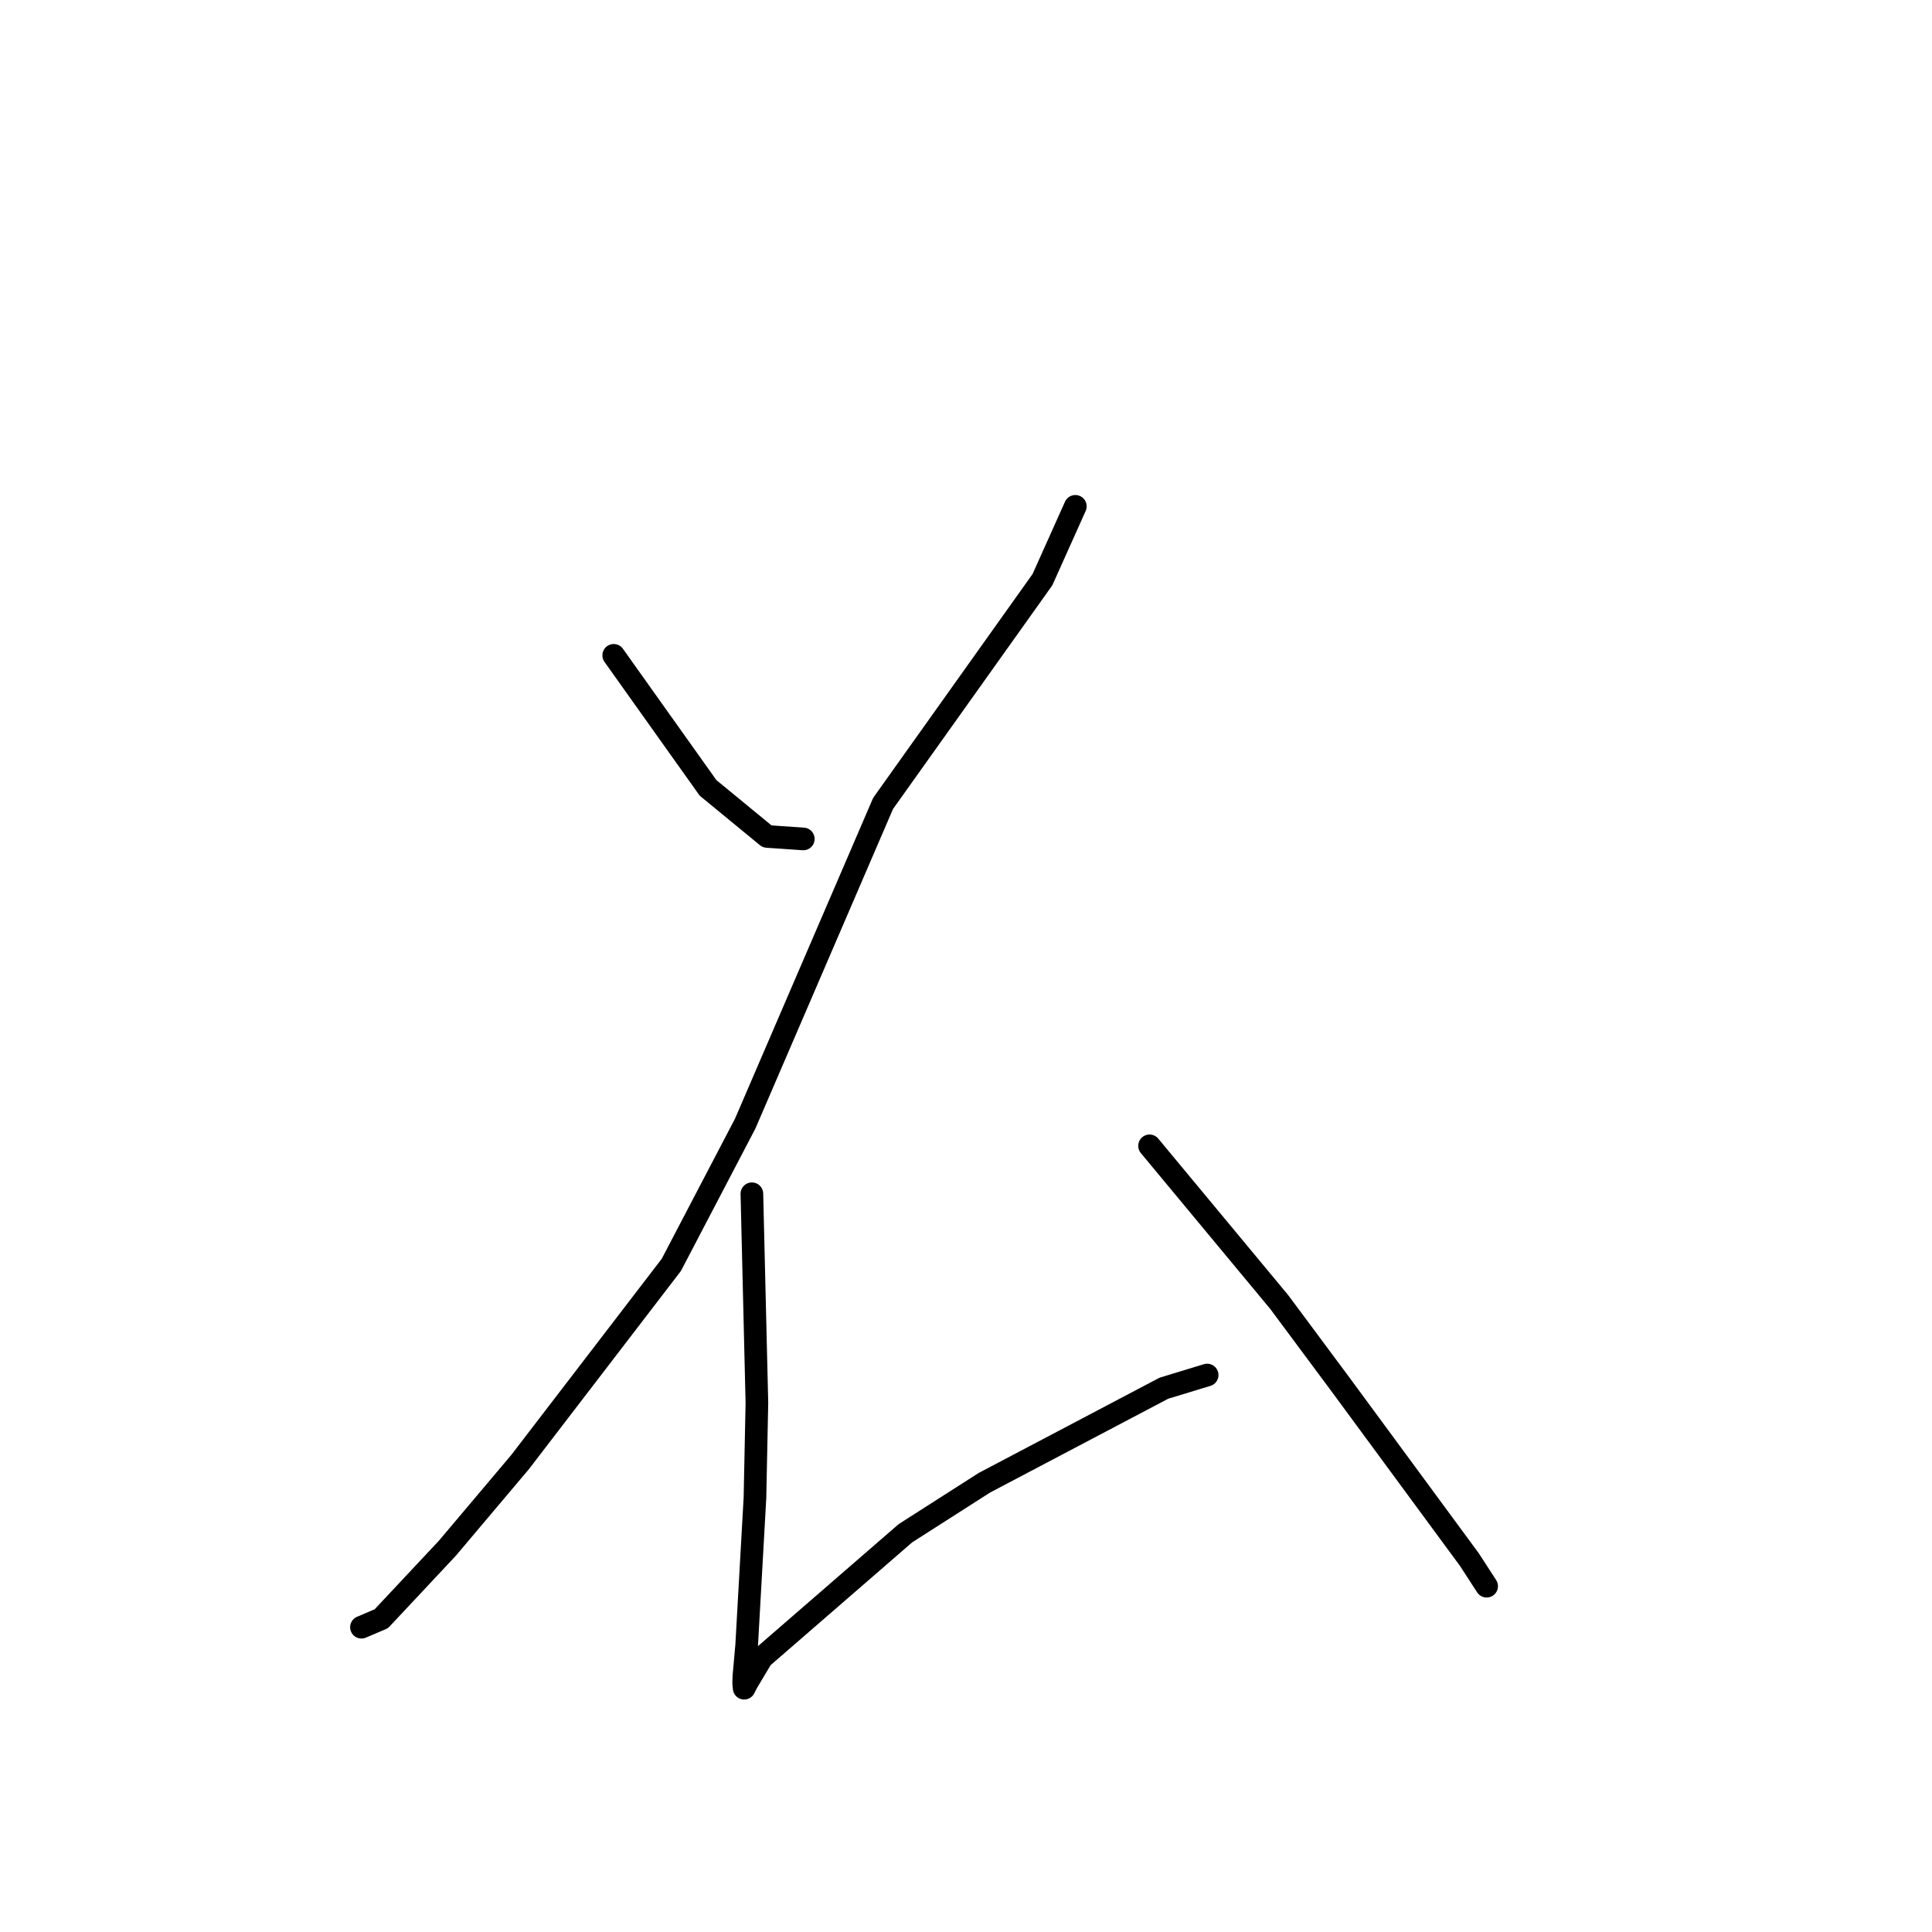 <?xml version="1.0" standalone="no"?>
    <svg width="256" height="256" xmlns="http://www.w3.org/2000/svg" version="1.1">
    <polyline stroke="black" stroke-width="3" stroke-linecap="round" fill="transparent" stroke-linejoin="round" points="81.32 86.836 93.82 104.4 101.65 110.835 106.004 111.133 106.44 111.163 " />
        <polyline stroke="black" stroke-width="3" stroke-linecap="round" fill="transparent" stroke-linejoin="round" points="142.487 67.092 138.13 76.808 117.012 106.461 98.747 148.877 88.955 167.602 68.922 193.722 59.263 205.165 50.526 214.491 48.134 215.512 47.895 215.614 " />
        <polyline stroke="black" stroke-width="3" stroke-linecap="round" fill="transparent" stroke-linejoin="round" points="99.629 158.179 100.294 185.883 100.036 198.456 98.935 218.027 98.568 222.128 98.542 223.056 98.604 223.691 98.605 223.697 98.605 223.697 98.98 222.959 100.947 219.663 119.972 203.162 130.436 196.472 154.225 183.943 159.955 182.199 " />
        <polyline stroke="black" stroke-width="3" stroke-linecap="round" fill="transparent" stroke-linejoin="round" points="152.321 151.83 169.502 172.524 177.619 183.444 194.708 206.663 196.988 210.18 " />
        </svg>